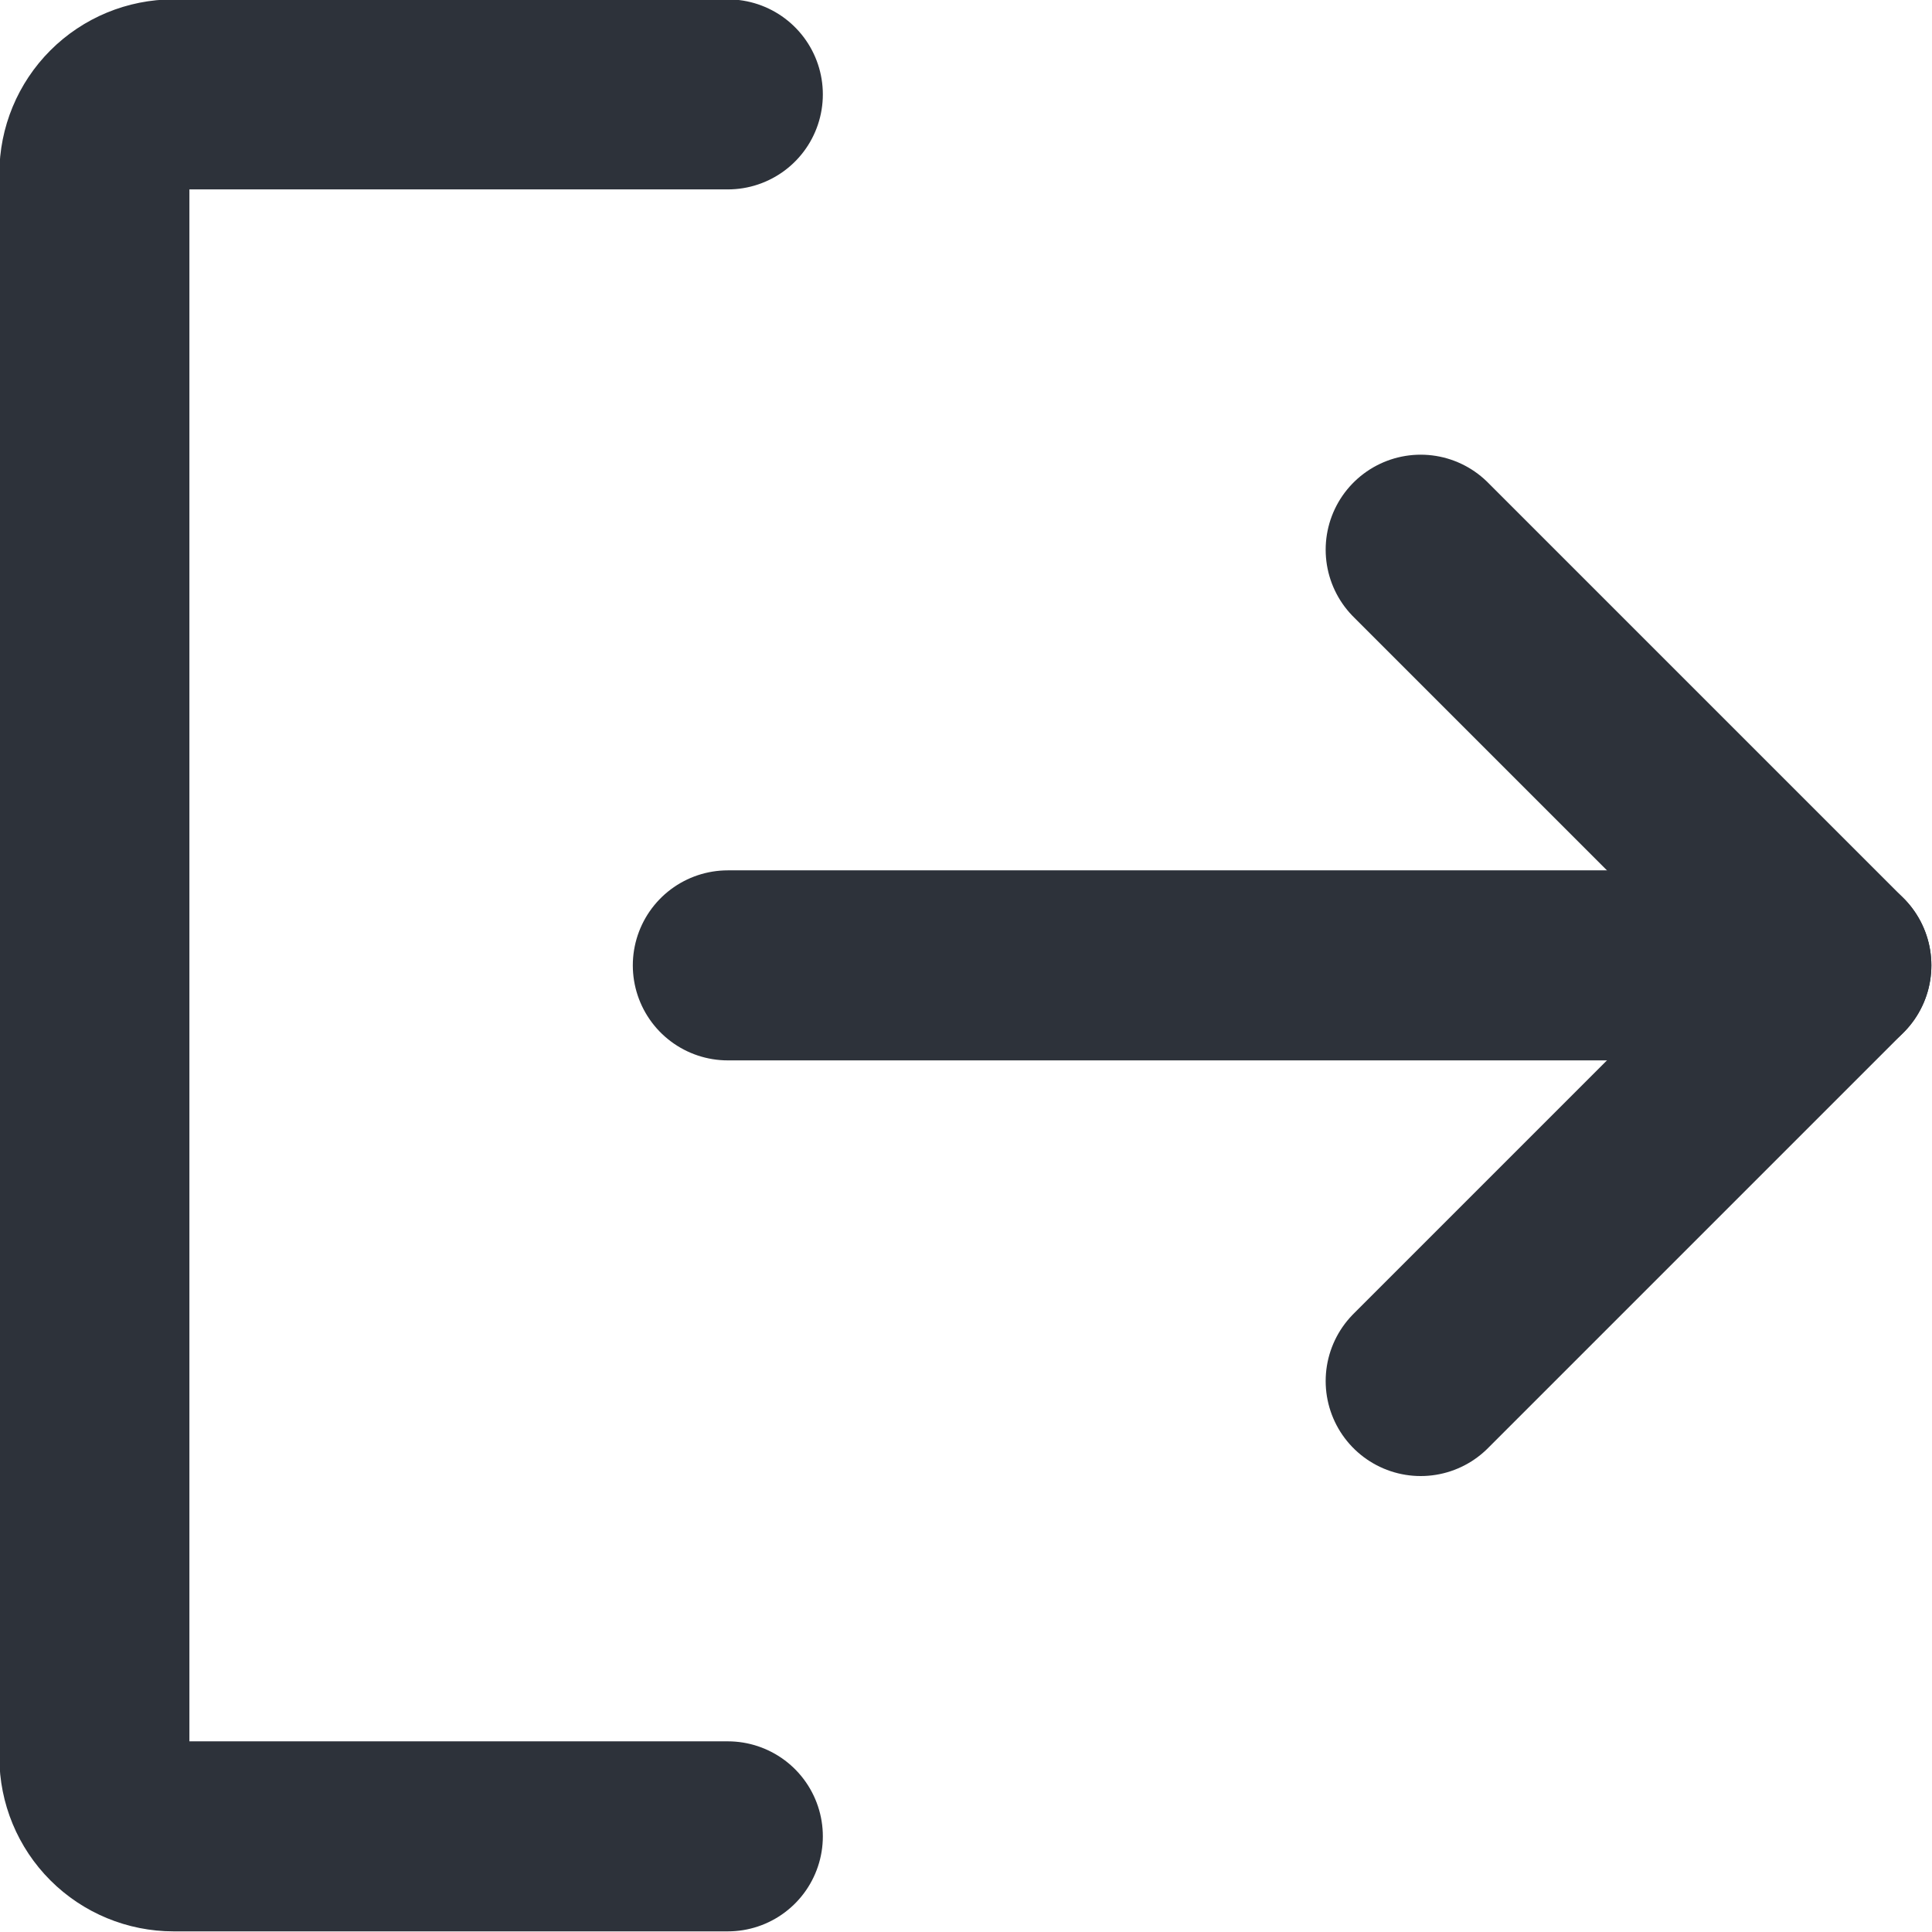 <svg xmlns="http://www.w3.org/2000/svg" fill="none" viewBox="2.38 2.38 15.25 15.25">
<path d="M13.594 6.719L16.875 10L13.594 13.281" stroke="#2D323A" stroke-width="1.5" stroke-linecap="round" stroke-linejoin="round"/>
<path d="M8.125 10H16.875" stroke="#2D323A" stroke-width="1.5" stroke-linecap="round" stroke-linejoin="round"/>
<path d="M8.125 16.875H3.75C3.584 16.875 3.425 16.809 3.308 16.692C3.191 16.575 3.125 16.416 3.125 16.25V3.75C3.125 3.584 3.191 3.425 3.308 3.308C3.425 3.191 3.584 3.125 3.75 3.125H8.125" stroke="#2D323A" stroke-width="1.5" stroke-linecap="round" stroke-linejoin="round"/>
</svg>